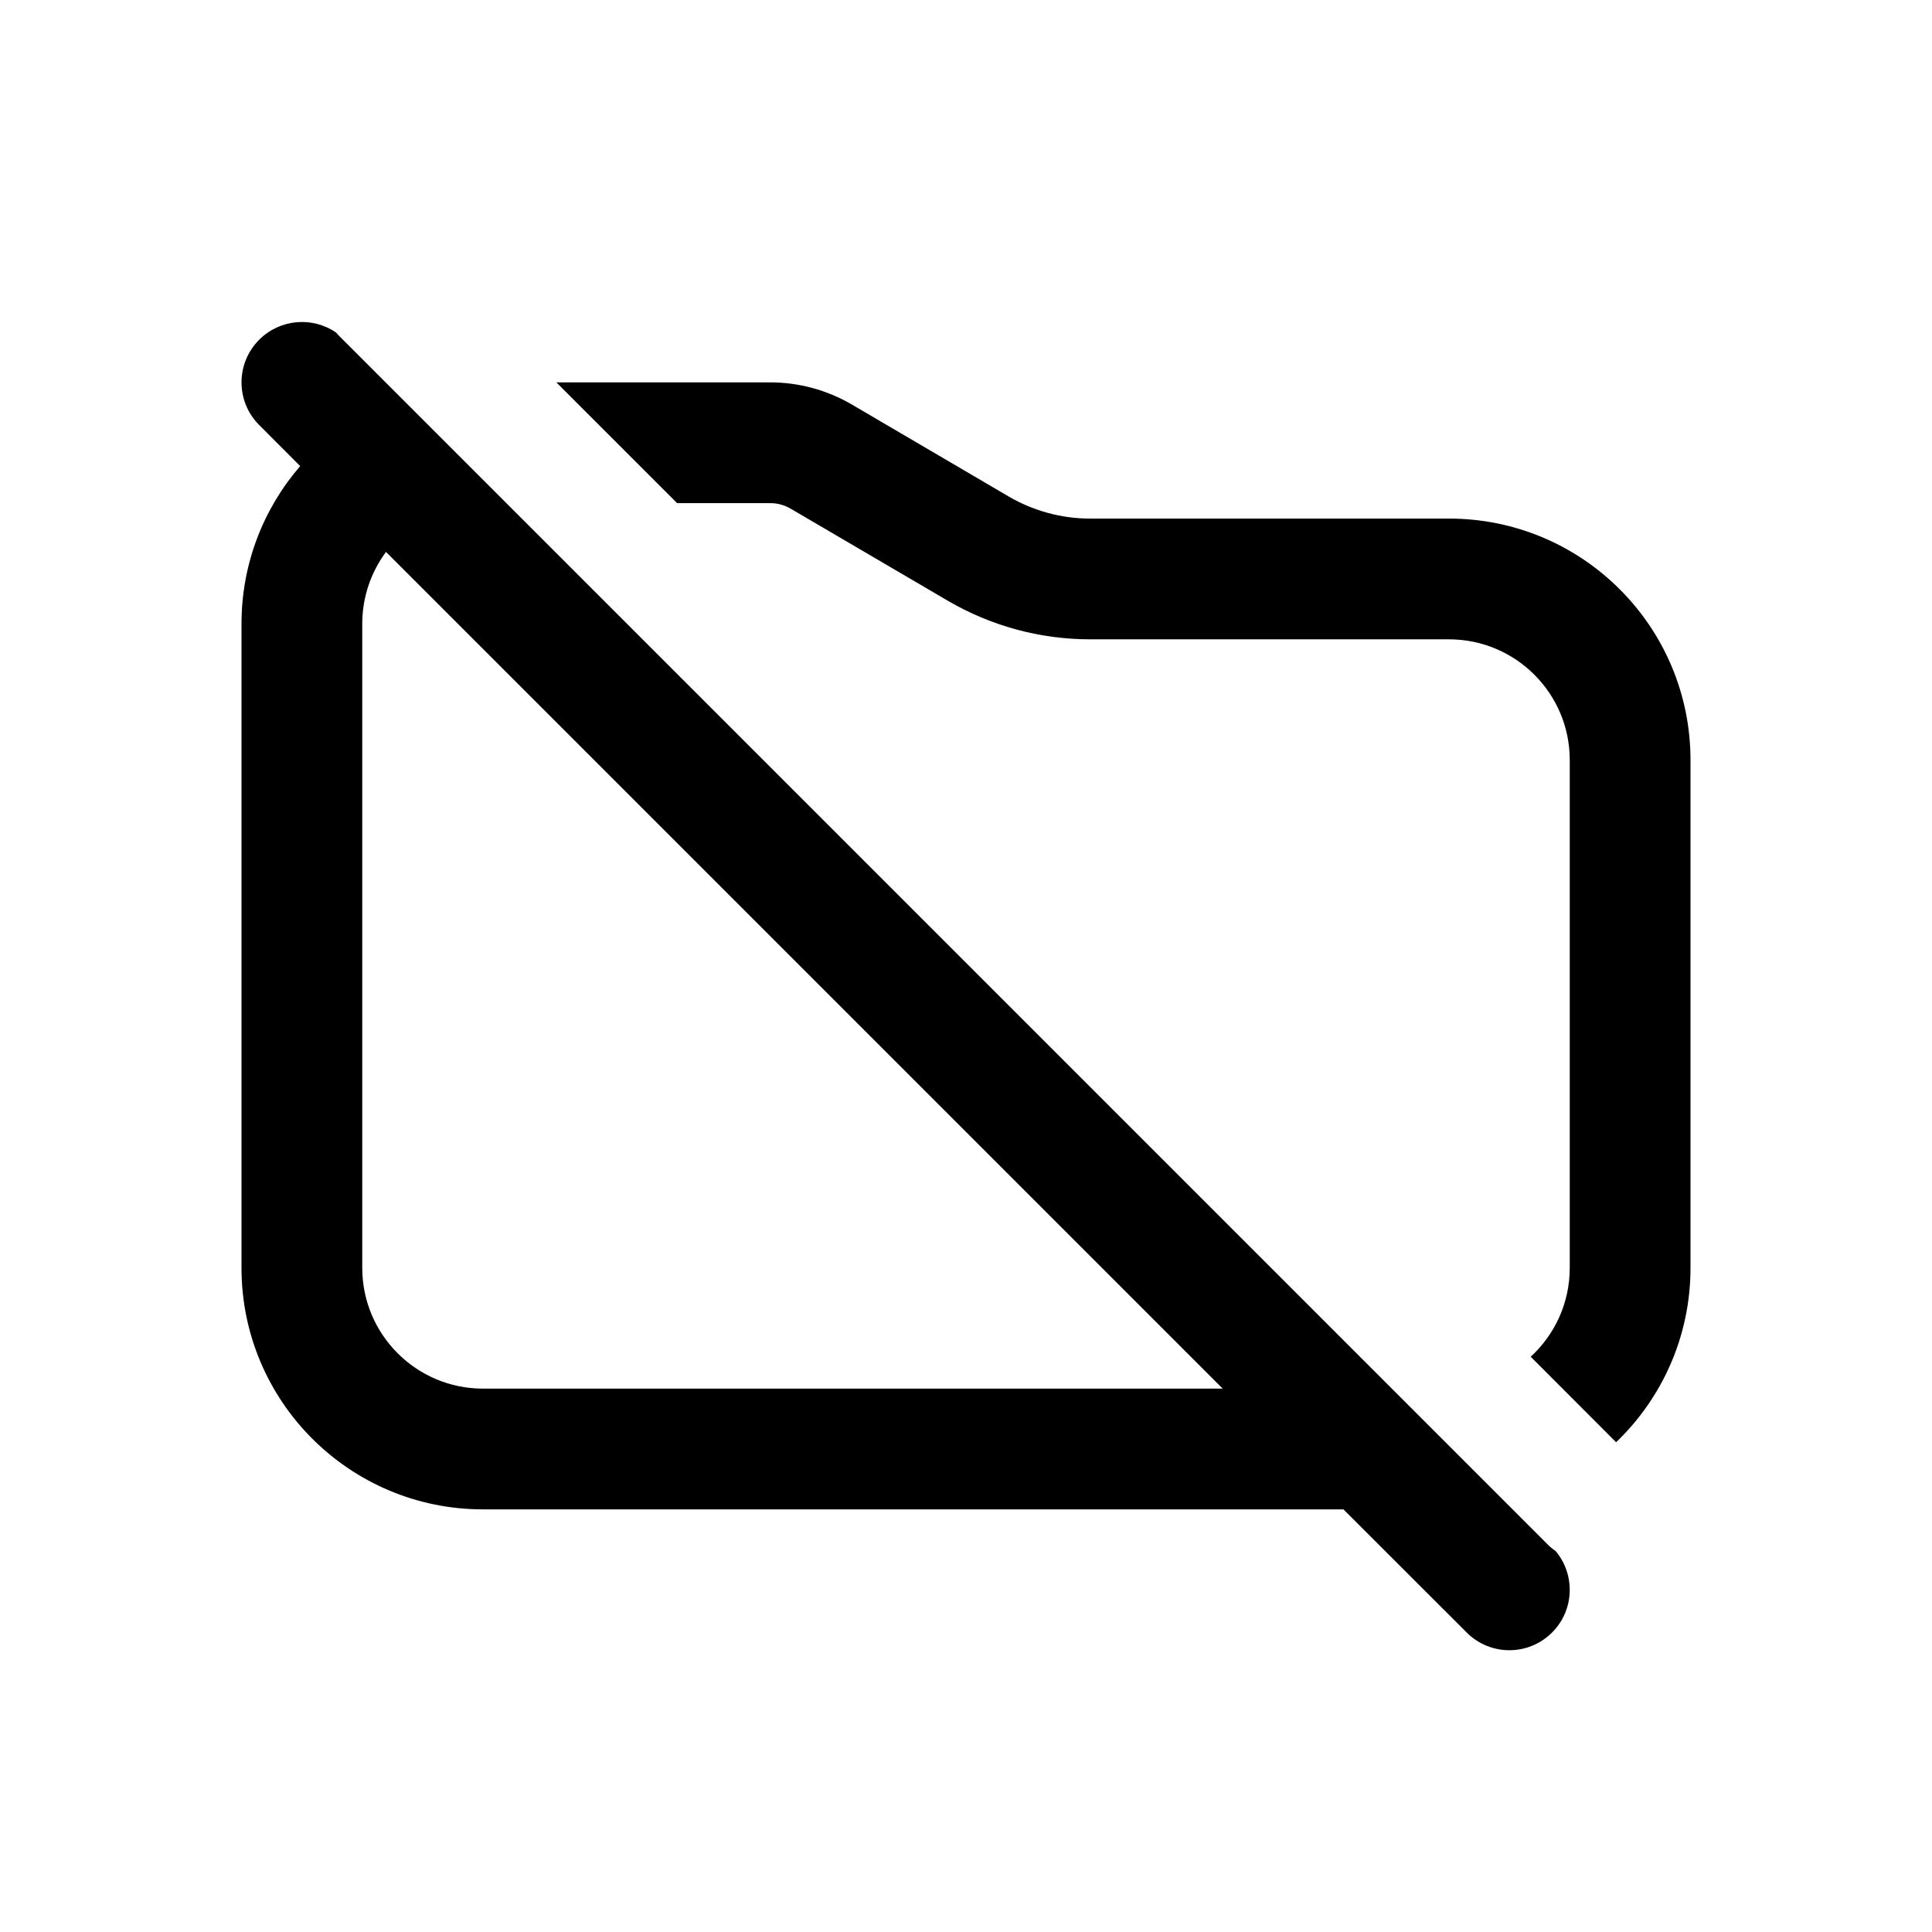 <svg width="24" height="24" viewBox="0 0 24 24" fill="none" xmlns="http://www.w3.org/2000/svg">
<path d="M4.176 4.132C3.884 3.93 3.48 3.96 3.22 4.22C2.927 4.513 2.927 4.987 3.22 5.28L3.729 5.79C3.275 6.315 3 7.001 3 7.75V15.75C3 17.407 4.343 18.75 6 18.75H16.689L18.22 20.28C18.513 20.573 18.987 20.573 19.28 20.28C19.558 20.003 19.572 19.562 19.324 19.267C19.287 19.242 19.252 19.213 19.22 19.18L4.22 4.18C4.204 4.165 4.19 4.149 4.176 4.132ZM20.076 17.916C20.646 17.369 21 16.601 21 15.75V9.442C21 7.785 19.657 6.442 18 6.442H13.542C13.187 6.442 12.838 6.347 12.531 6.168L10.58 5.024C10.273 4.845 9.924 4.75 9.569 4.75H6.911L8.411 6.25H9.569C9.658 6.25 9.745 6.274 9.822 6.319L11.773 7.462C12.31 7.776 12.92 7.942 13.542 7.942H18C18.828 7.942 19.5 8.614 19.5 9.442V15.75C19.5 16.187 19.313 16.58 19.015 16.854L20.076 17.916ZM4.5 7.75C4.5 7.415 4.61 7.106 4.795 6.856L15.189 17.25H6C5.172 17.25 4.5 16.578 4.5 15.75V7.75Z" fill="black"/>
</svg>
